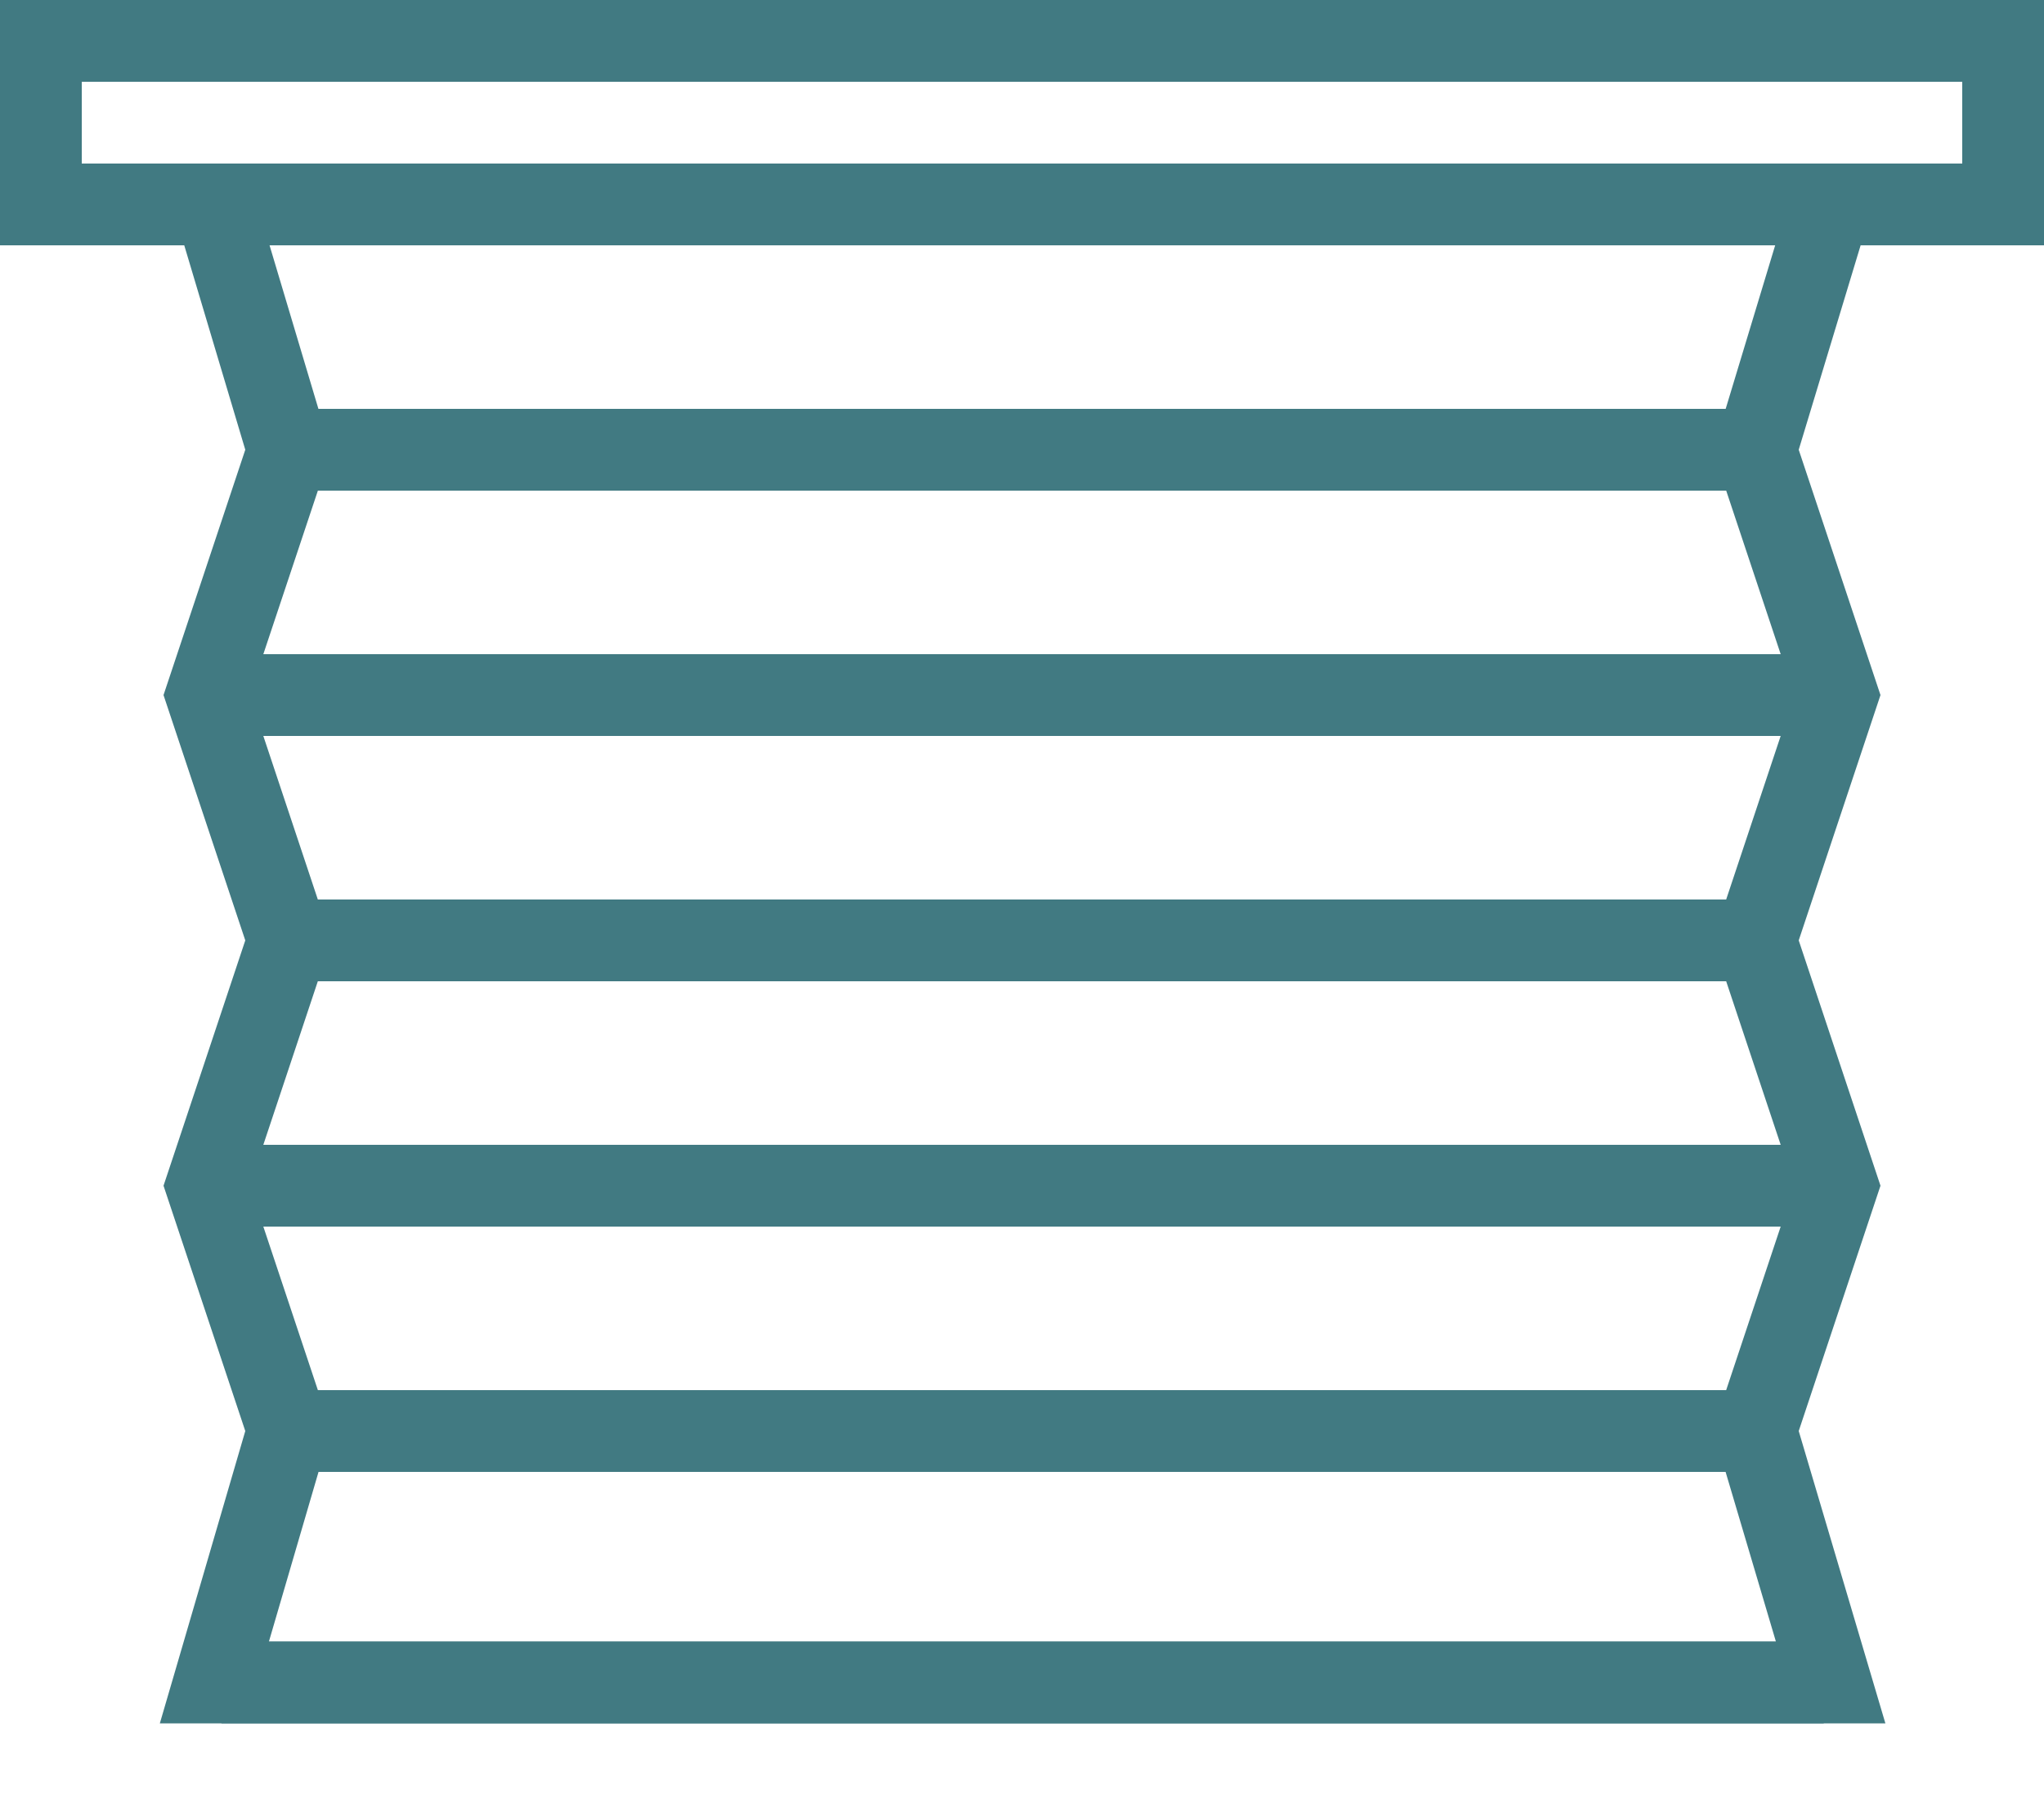 <svg width="25" height="22" viewBox="0 0 25 22" fill="none" xmlns="http://www.w3.org/2000/svg">
<path fill-rule="evenodd" clip-rule="evenodd" d="M22 5.5L23.06 2H1.955L3 5.5L2 8.5L3 11.5L2 14.5L3 17.5L1.955 21.075H23.06L22 17.5L23 14.5L22 11.5L23 8.5L22 5.5ZM21.946 8.5L20.951 5.514L21.712 3H3.297L4.049 5.517L3.054 8.5L4.054 11.5L3.054 14.5L4.048 17.48L3.289 20.075H21.721L20.952 17.482L21.946 14.5L20.946 11.5L21.946 8.5Z" fill="#417A82"/>
<path fill-rule="evenodd" clip-rule="evenodd" d="M24 1H1V2H24V1ZM0 0V3H25V0H0Z" fill="#417A82"/>
<path fill-rule="evenodd" clip-rule="evenodd" d="M21.5 6L3 6L3 5L21.5 5L21.5 6Z" fill="#417A82"/>
<path fill-rule="evenodd" clip-rule="evenodd" d="M21.5 12L3.5 12L3.5 11L21.5 11L21.5 12Z" fill="#417A82"/>
<path fill-rule="evenodd" clip-rule="evenodd" d="M22.306 15L2.708 15L2.708 14L22.306 14L22.306 15Z" fill="#417A82"/>
<path fill-rule="evenodd" clip-rule="evenodd" d="M22.306 21.075L2.709 21.075L2.709 20.075L22.306 20.075L22.306 21.075Z" fill="#417A82"/>
<path fill-rule="evenodd" clip-rule="evenodd" d="M22.598 9L3 9L3 8L22.598 8V9Z" fill="#417A82"/>
<path fill-rule="evenodd" clip-rule="evenodd" d="M21.5 18L3.5 18L3.5 17L21.5 17V18Z" fill="#417A82"/>
</svg>

